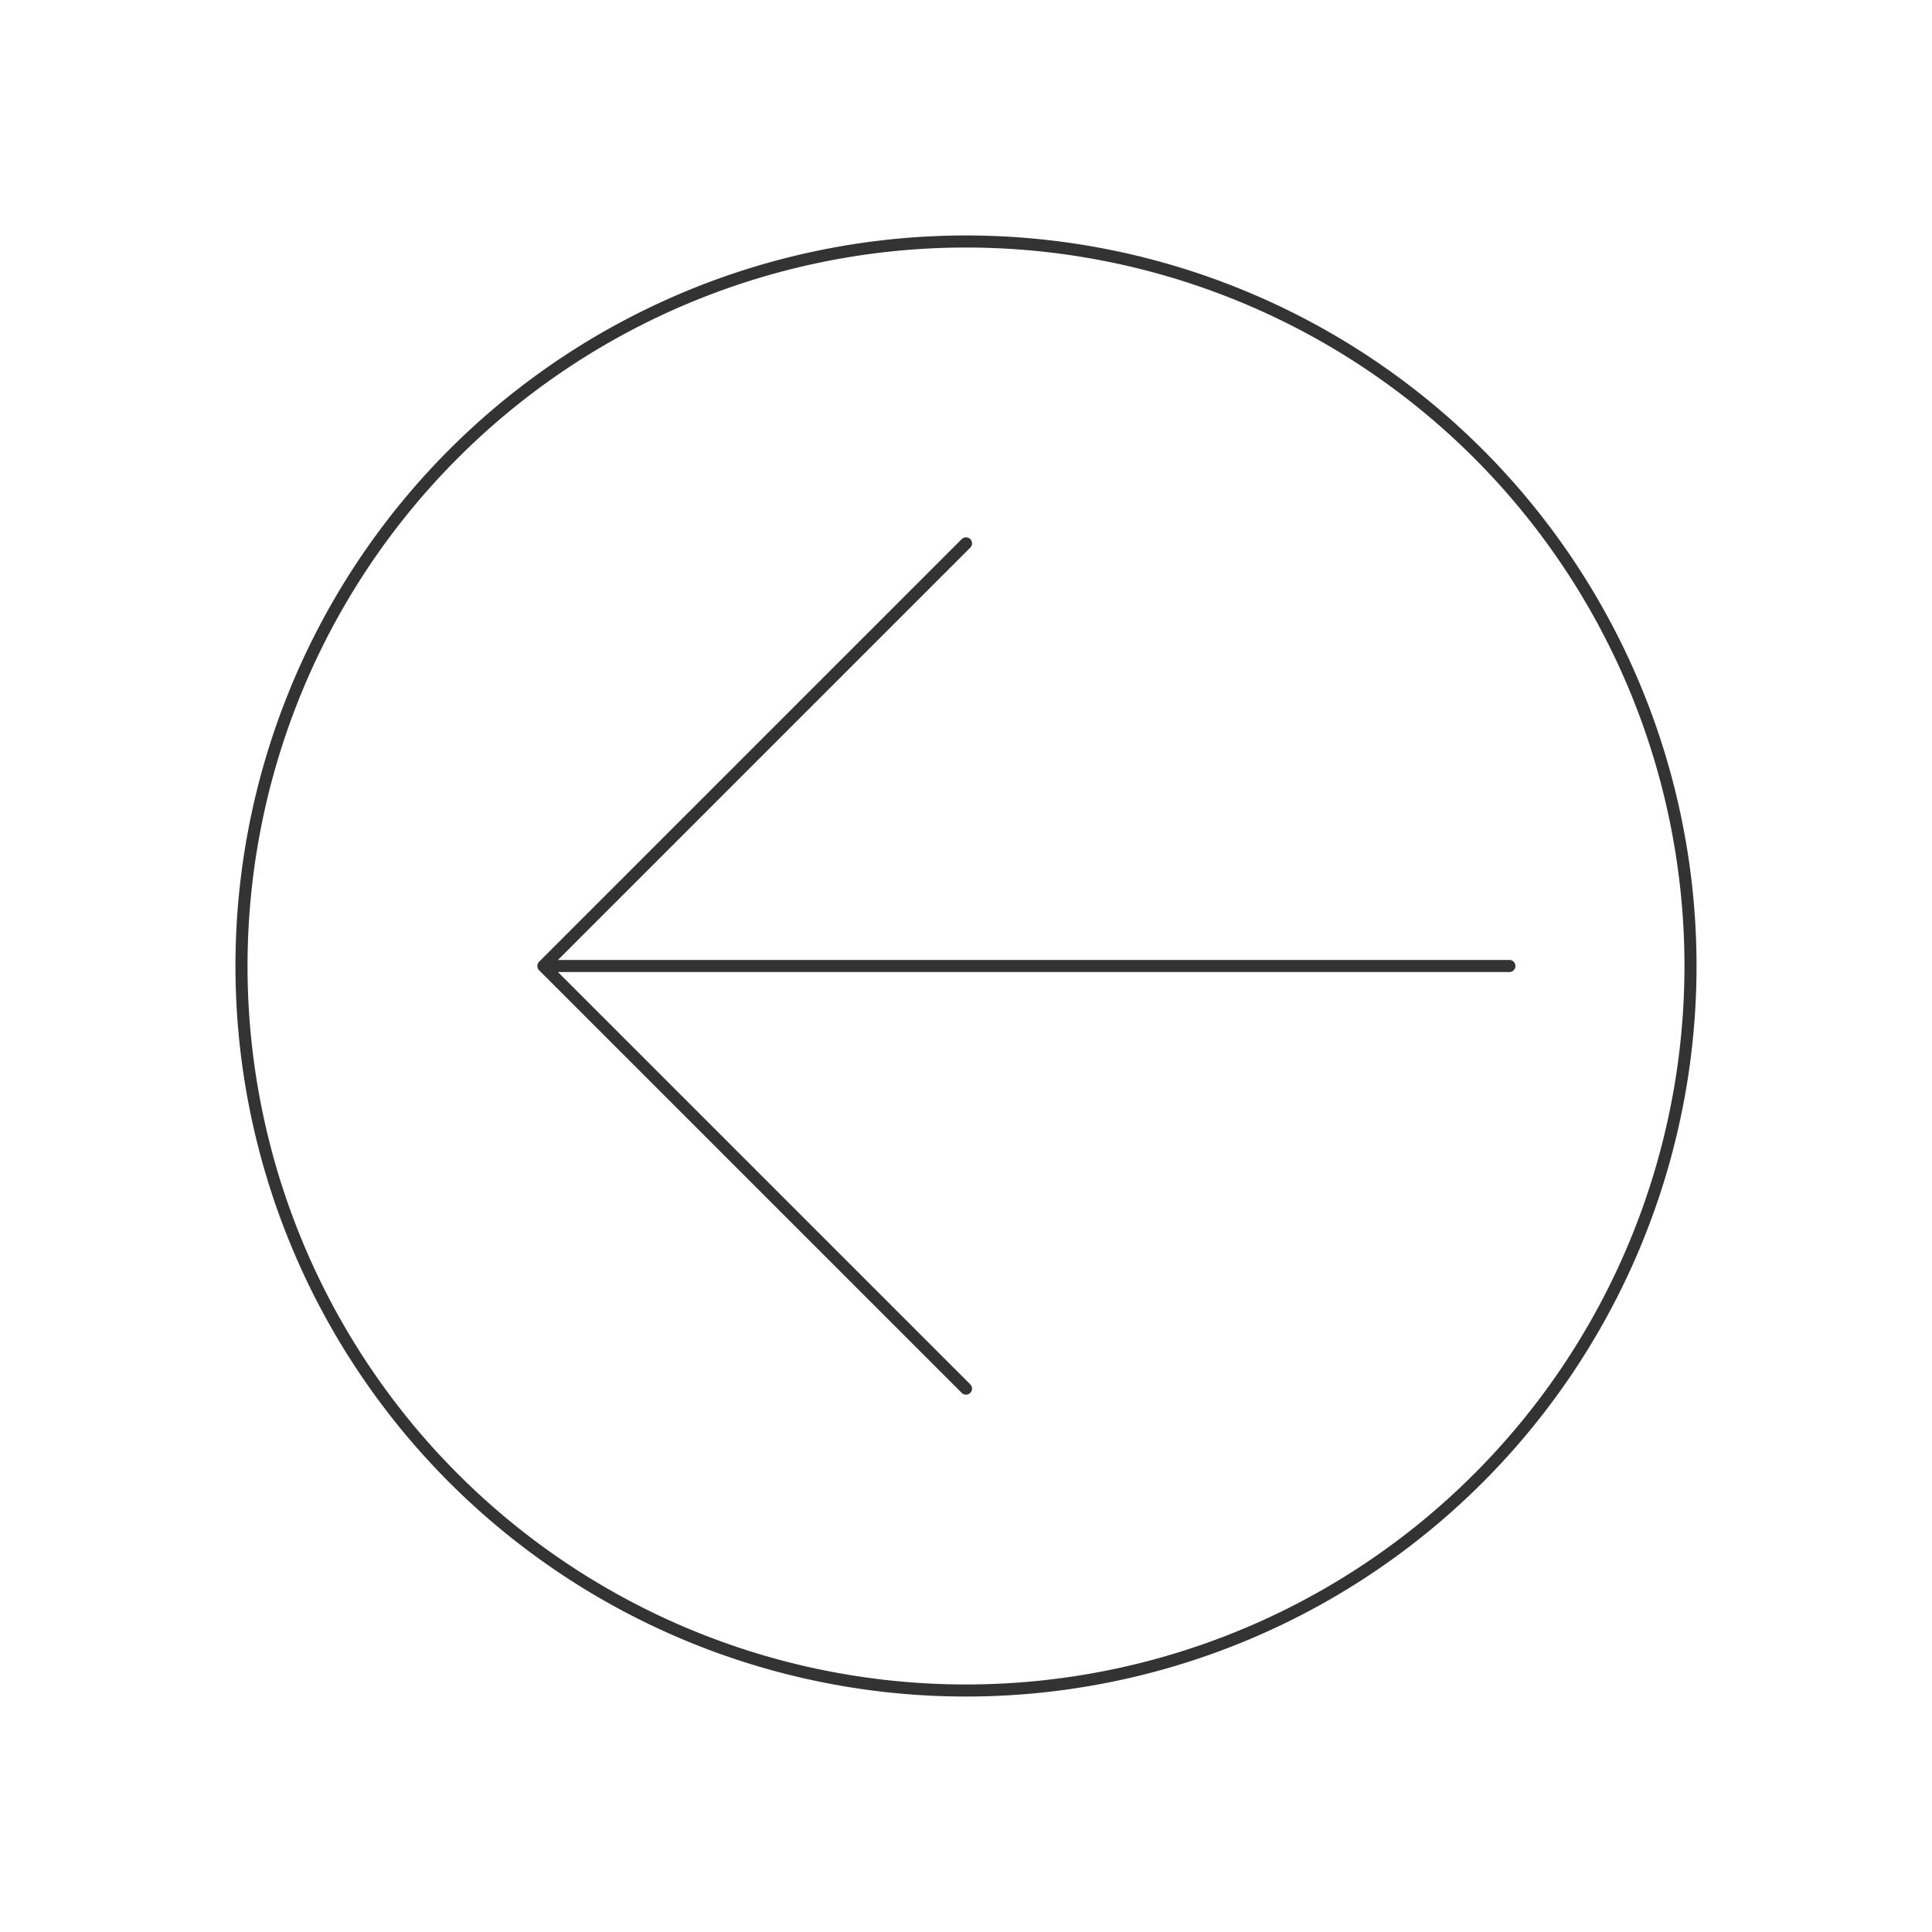 <svg id="no-parking" xmlns="http://www.w3.org/2000/svg" viewBox="0 0 320 320">
  <title>arrow-left-circled</title>
  <path d="M75.147,75.147a120,120,0,1,1,0,169.706A120,120,0,0,1,75.147,75.147ZM160,90,90,160H250m-90,70L90,160" style="fill: none;stroke: #333;stroke-linecap: round;stroke-linejoin: round;stroke-width: 2px"/>
</svg>
